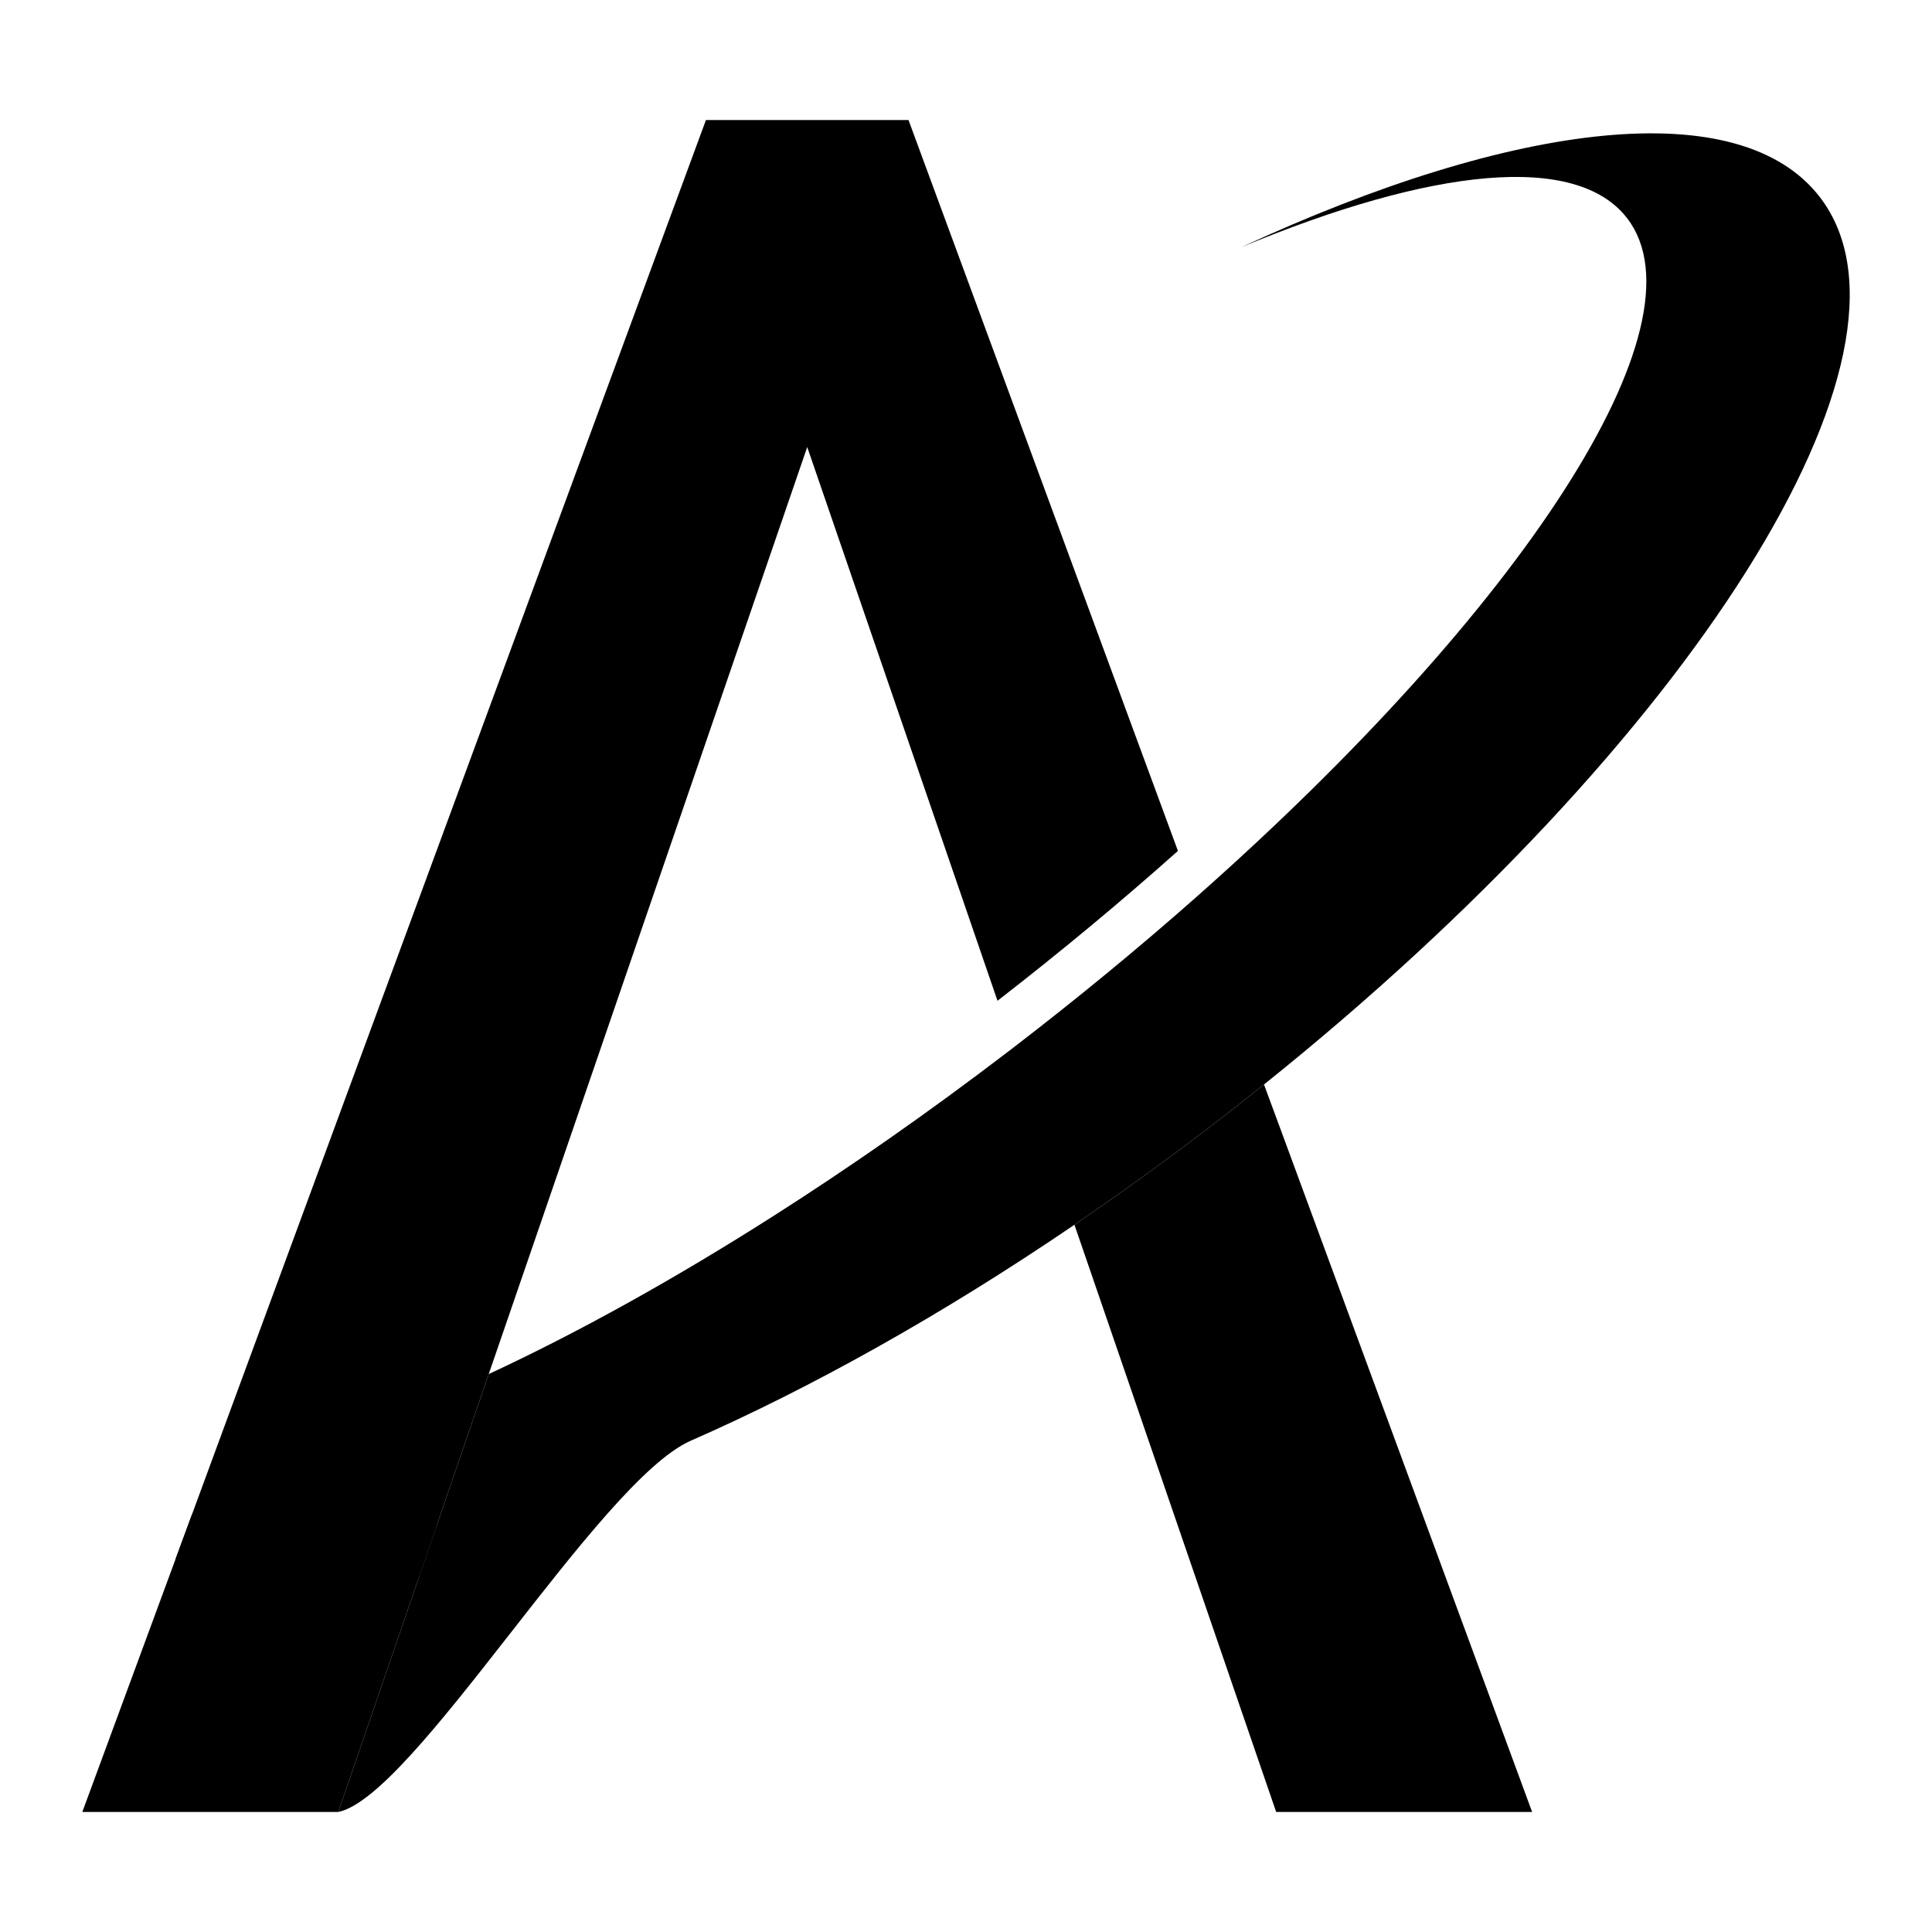 <?xml version="1.0" encoding="UTF-8"?>
<svg id="Layer_2" data-name="Layer 2" xmlns="http://www.w3.org/2000/svg" viewBox="0 0 165 165">
  <g id="B-A">
    <path d="m37.29,130.3l-1.5,4.37c-3.18.54-6.17.82-8.95.82-4.69,0-8.64-.79-11.84-2.36l1.4-3.8c4.84,2.56,12.07,2.8,20.89.97Z"/>
    <g id="A">
      <path d="m107.95,92.62c-1.61,1.29-3.25,2.58-4.92,3.85-3.36,2.56-6.72,5-10.07,7.3-.4.28-.8.56-1.2.83-11.33,7.71-22.5,13.94-32.78,18.45-7.86,3.46-23.6,30.36-30.09,31.7l10.89-31.7,1.96-5.7c7.6-3.53,15.87-8.11,24.44-13.58,6.46-4.12,13.1-8.75,19.75-13.83.21-.16.42-.32.63-.48,5.49-4.22,10.69-8.5,15.52-12.77,27.87-24.61,43.86-48.91,36.9-58.03-4.33-5.68-16.73-4.31-32.98,2.46,23.4-10.83,42.65-13.16,49.45-4.25,10.1,13.24-11,46.5-47.5,75.75Z"/>
      <path d="m130.85,154.75h-21.86l-10.89-31.7-4.99-14.53-1.35-3.92c.4-.27.8-.55,1.2-.83,3.35-2.3,6.71-4.74,10.07-7.3,1.67-1.27,3.31-2.56,4.92-3.85l1.46,3.95,21.44,58.18Z"/>
      <path d="m100.6,72.67c-4.83,4.31-9.99,8.6-15.41,12.8l-16.25-47.29-22.53,65.59s-4.27,12.43-4.67,13.58l-1.96,5.7-2.49,7.25-1.5,4.37-6.9,20.08H7.03l7.97-21.62,1.4-3.8,1.45-3.94,1.59-4.32L60.29,10.25h17.3l23.01,62.42Z"/>
    </g>
  </g>
</svg>
